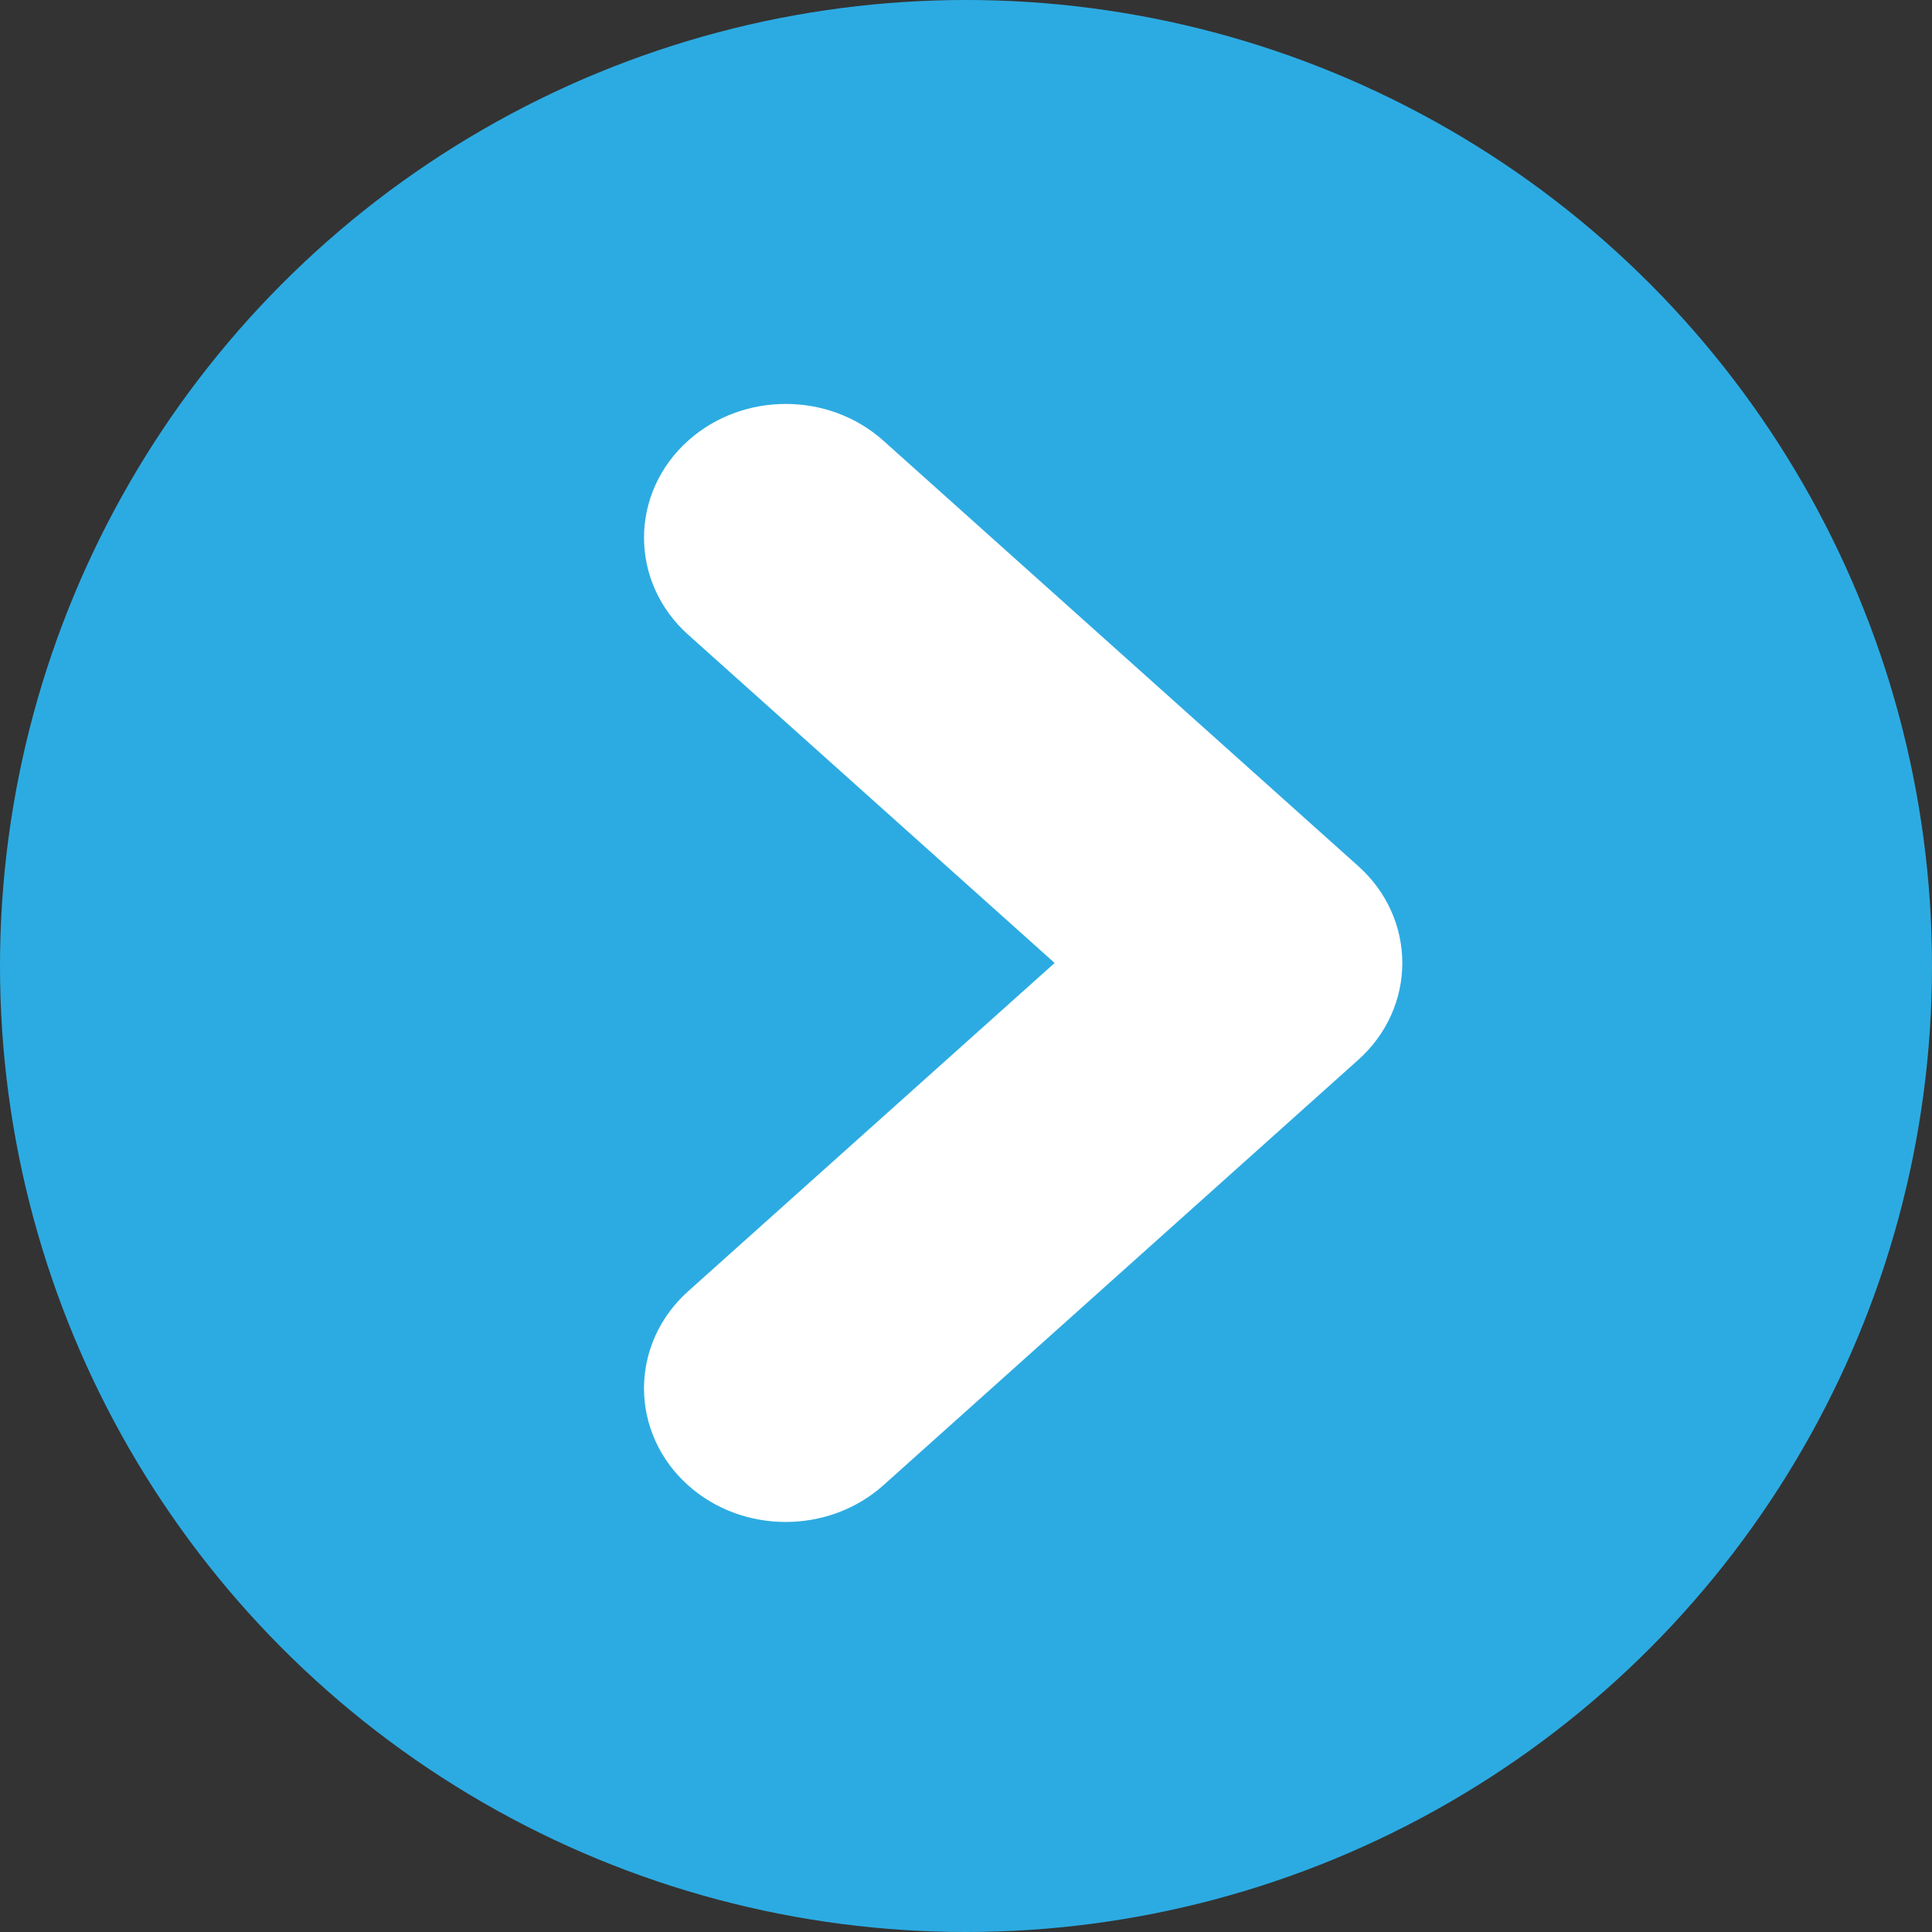<?xml version="1.0" encoding="UTF-8"?>
<svg width="30px" height="30px" viewBox="0 0 30 30" version="1.1" xmlns="http://www.w3.org/2000/svg" xmlns:xlink="http://www.w3.org/1999/xlink">
    <rect x="0" y="0" width="30" height="30" fill="#333333" stroke="none"/>
    <!-- Generator: Sketch 50.2 (55047) - http://www.bohemiancoding.com/sketch -->
    <title>Group 2</title>
    <desc>Created with Sketch.</desc>
    <defs></defs>
    <g id="Page-1" stroke="none" stroke-width="1" fill="none" fill-rule="evenodd">
        <g id="NEWS" transform="translate(-1834, -711)">
            <g id="Group-5" transform="translate(1461, 655)">
                <g id="Group-4" transform="translate(224, 56)">
                    <g id="Group-2" transform="translate(149, 0)">
                        <circle id="Oval" fill="#2CABE2" cx="15" cy="15" r="15"></circle>
                        <path d="M20.423,15.713 L13.05,22.318 C12.58,22.738 11.819,22.738 11.351,22.318 C10.883,21.898 10.883,21.217 11.351,20.797 L17.875,14.953 L11.352,9.11 C10.883,8.69 10.883,8.008 11.352,7.588 C11.821,7.167 12.581,7.167 13.05,7.588 L20.423,14.193 C20.658,14.403 20.775,14.677 20.775,14.953 C20.775,15.228 20.658,15.504 20.423,15.713" id="Page-1" stroke="#FFFFFF" stroke-width="2" fill="#FFFFFF"></path>
                    </g>
                </g>
            </g>
        </g>
    </g>
</svg>